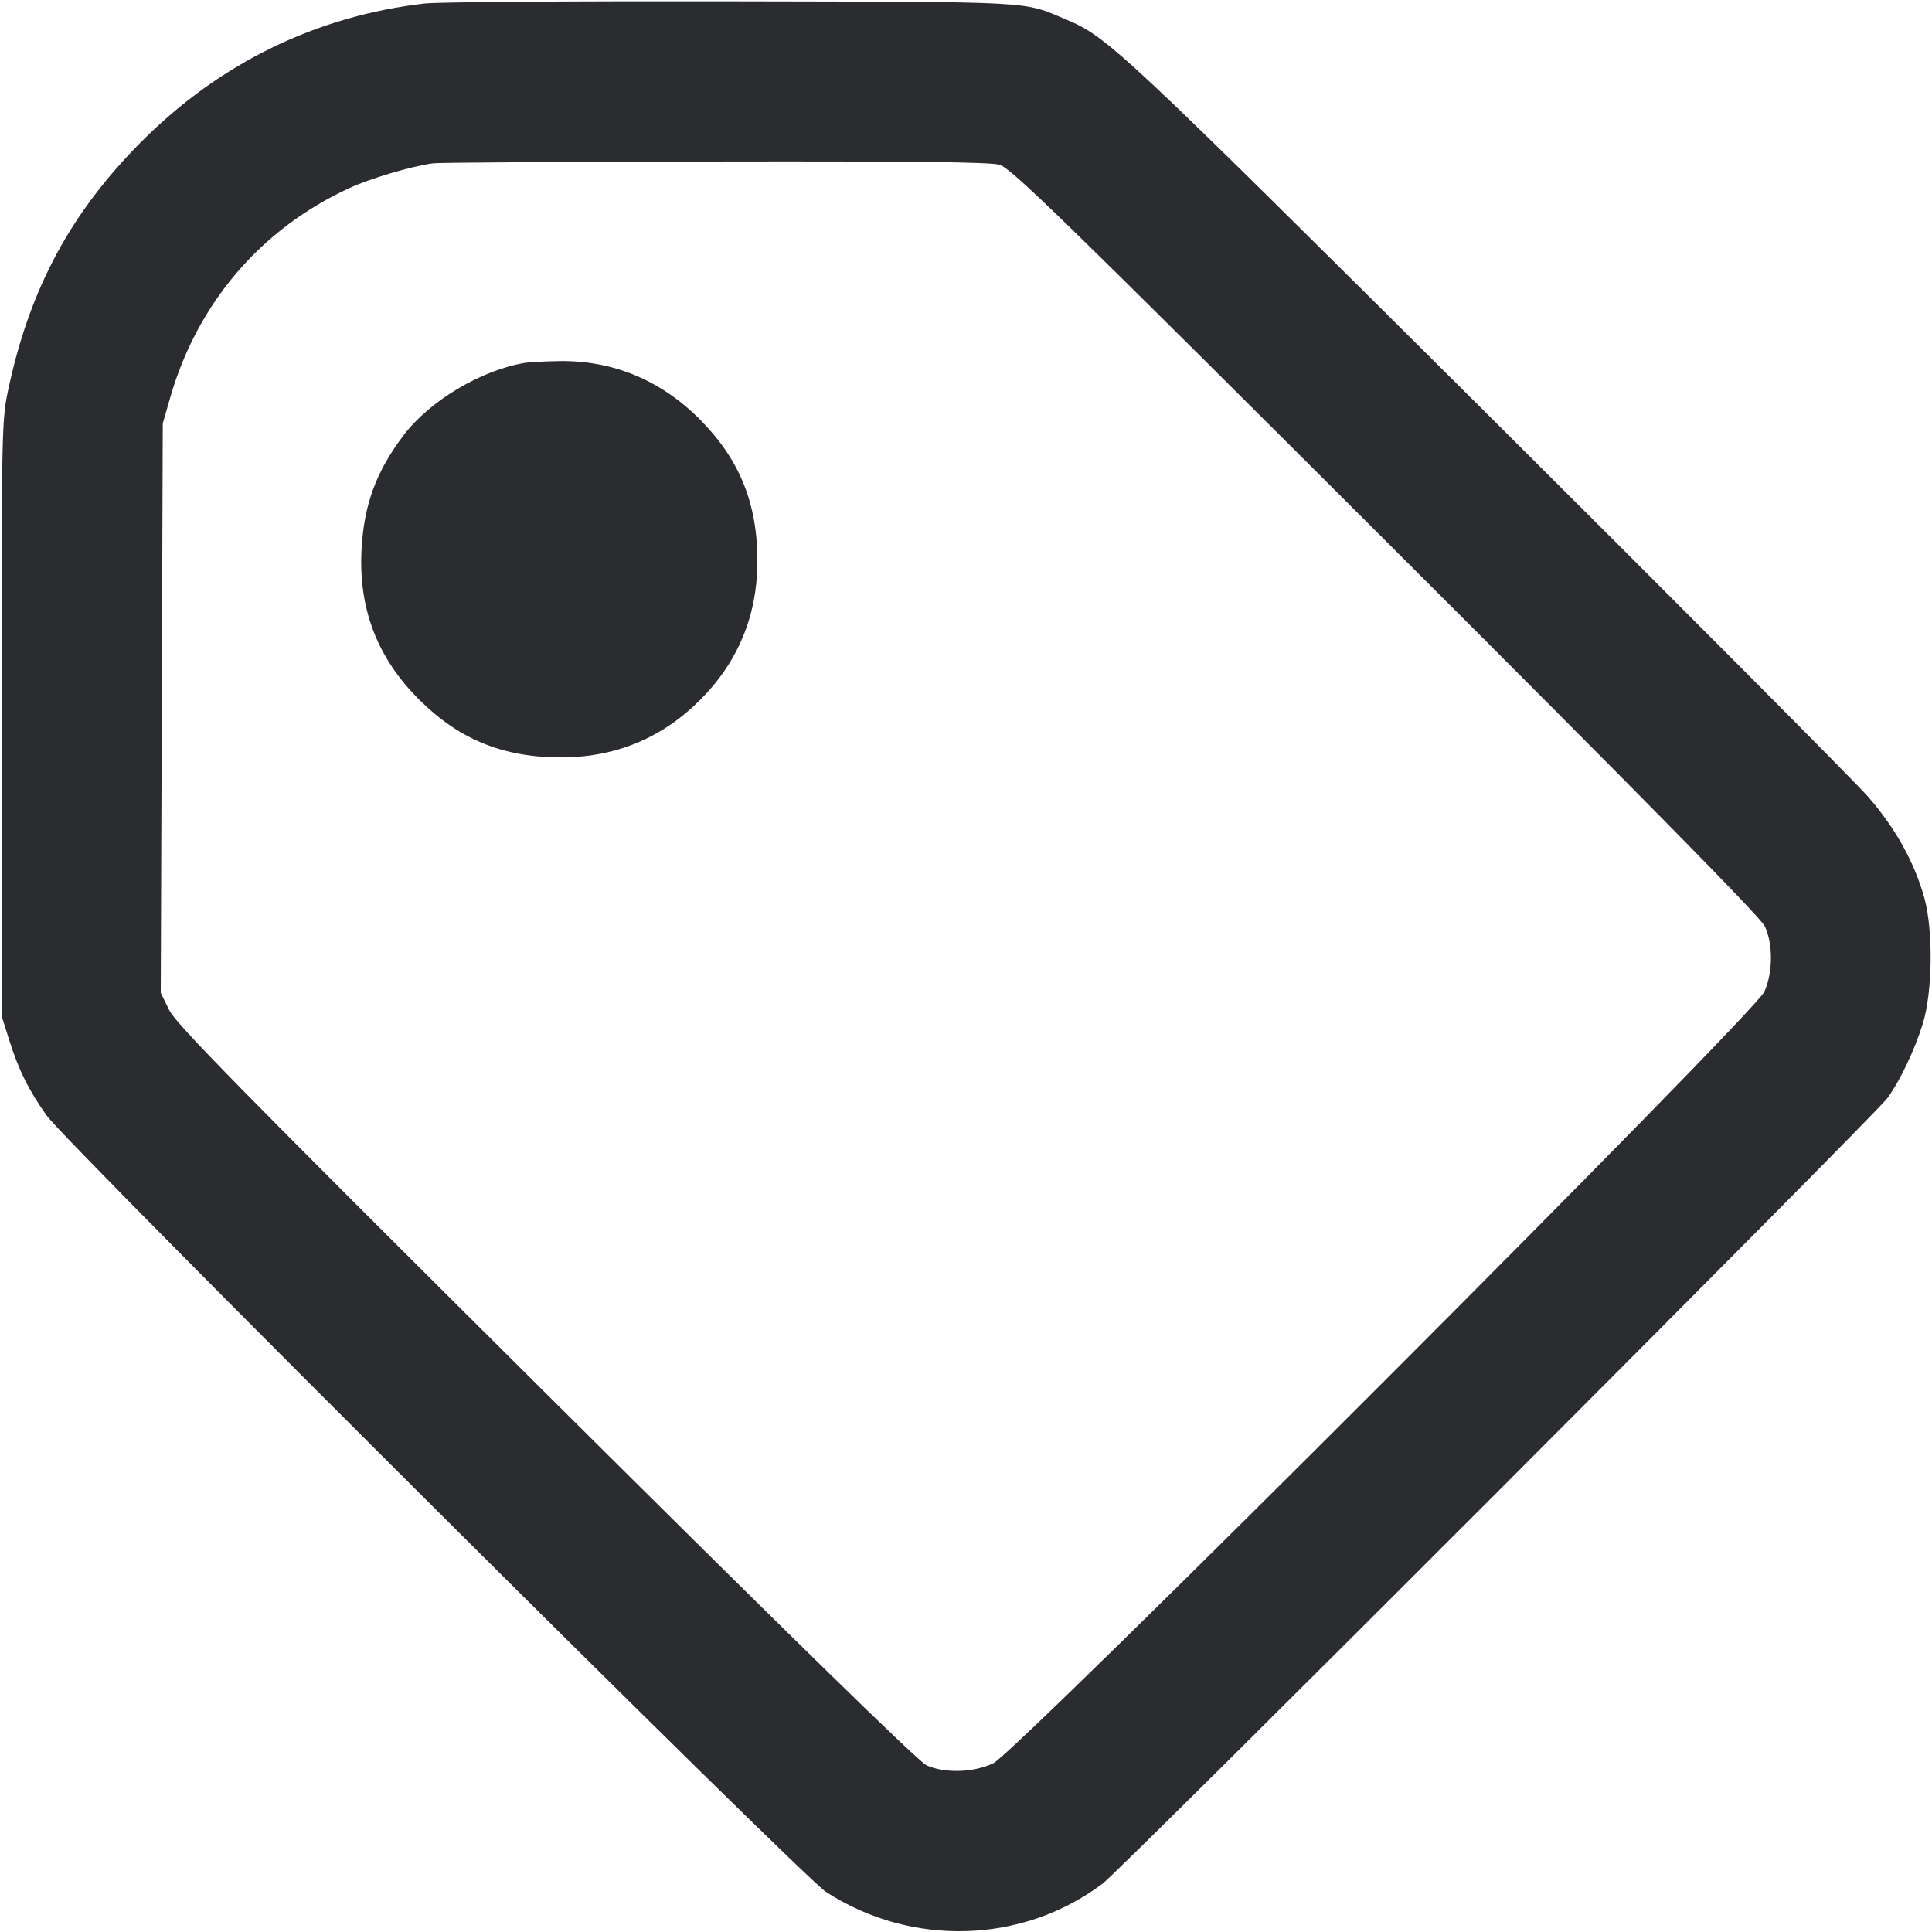 <svg width="49" height="49" viewBox="0 0 49 49" fill="none" xmlns="http://www.w3.org/2000/svg"><path d="M10.780 0.088 C 8.030 0.402,5.580 1.594,3.591 3.588 C 1.808 5.375,0.769 7.296,0.223 9.817 C 0.042 10.652,0.041 10.703,0.041 18.212 L 0.041 25.766 0.233 26.376 C 0.471 27.134,0.734 27.665,1.187 28.297 C 1.710 29.028,20.344 47.592,20.945 47.981 C 23.113 49.387,25.931 49.303,27.966 47.773 C 28.443 47.415,47.560 28.279,47.872 27.848 C 48.192 27.406,48.557 26.637,48.766 25.967 C 49.013 25.174,49.034 23.607,48.809 22.785 C 48.562 21.883,48.074 21.004,47.381 20.209 C 47.029 19.807,42.649 15.406,37.648 10.429 C 28.342 1.170,28.094 0.939,27.032 0.492 C 25.923 0.025,26.358 0.049,18.579 0.033 C 14.627 0.025,11.117 0.050,10.780 0.088 M25.348 4.178 C 25.641 4.260,26.897 5.483,35.139 13.712 C 41.568 20.131,44.646 23.259,44.755 23.485 C 44.971 23.929,44.968 24.664,44.748 25.153 C 44.499 25.707,25.777 44.442,25.194 44.720 C 24.694 44.959,23.957 44.981,23.498 44.772 C 23.294 44.679,20.026 41.485,13.846 35.340 C 6.096 27.634,4.466 25.975,4.290 25.615 L 4.077 25.180 4.103 17.960 L 4.128 10.739 4.316 10.086 C 5.004 7.693,6.613 5.808,8.848 4.776 C 9.392 4.524,10.414 4.221,10.984 4.142 C 11.119 4.123,14.330 4.102,18.121 4.096 C 23.125 4.087,25.104 4.109,25.348 4.178 M13.312 9.203 C 12.198 9.389,10.892 10.170,10.234 11.042 C 9.540 11.960,9.233 12.794,9.170 13.925 C 9.087 15.442,9.570 16.696,10.650 17.763 C 11.665 18.766,12.784 19.215,14.251 19.209 C 15.619 19.204,16.791 18.717,17.754 17.754 C 18.717 16.791,19.204 15.619,19.209 14.251 C 19.215 12.784,18.766 11.665,17.763 10.650 C 16.770 9.645,15.543 9.135,14.177 9.158 C 13.813 9.164,13.424 9.184,13.312 9.203 " fill="#2B2C30" stroke="none" fill-rule="evenodd"></path></svg>